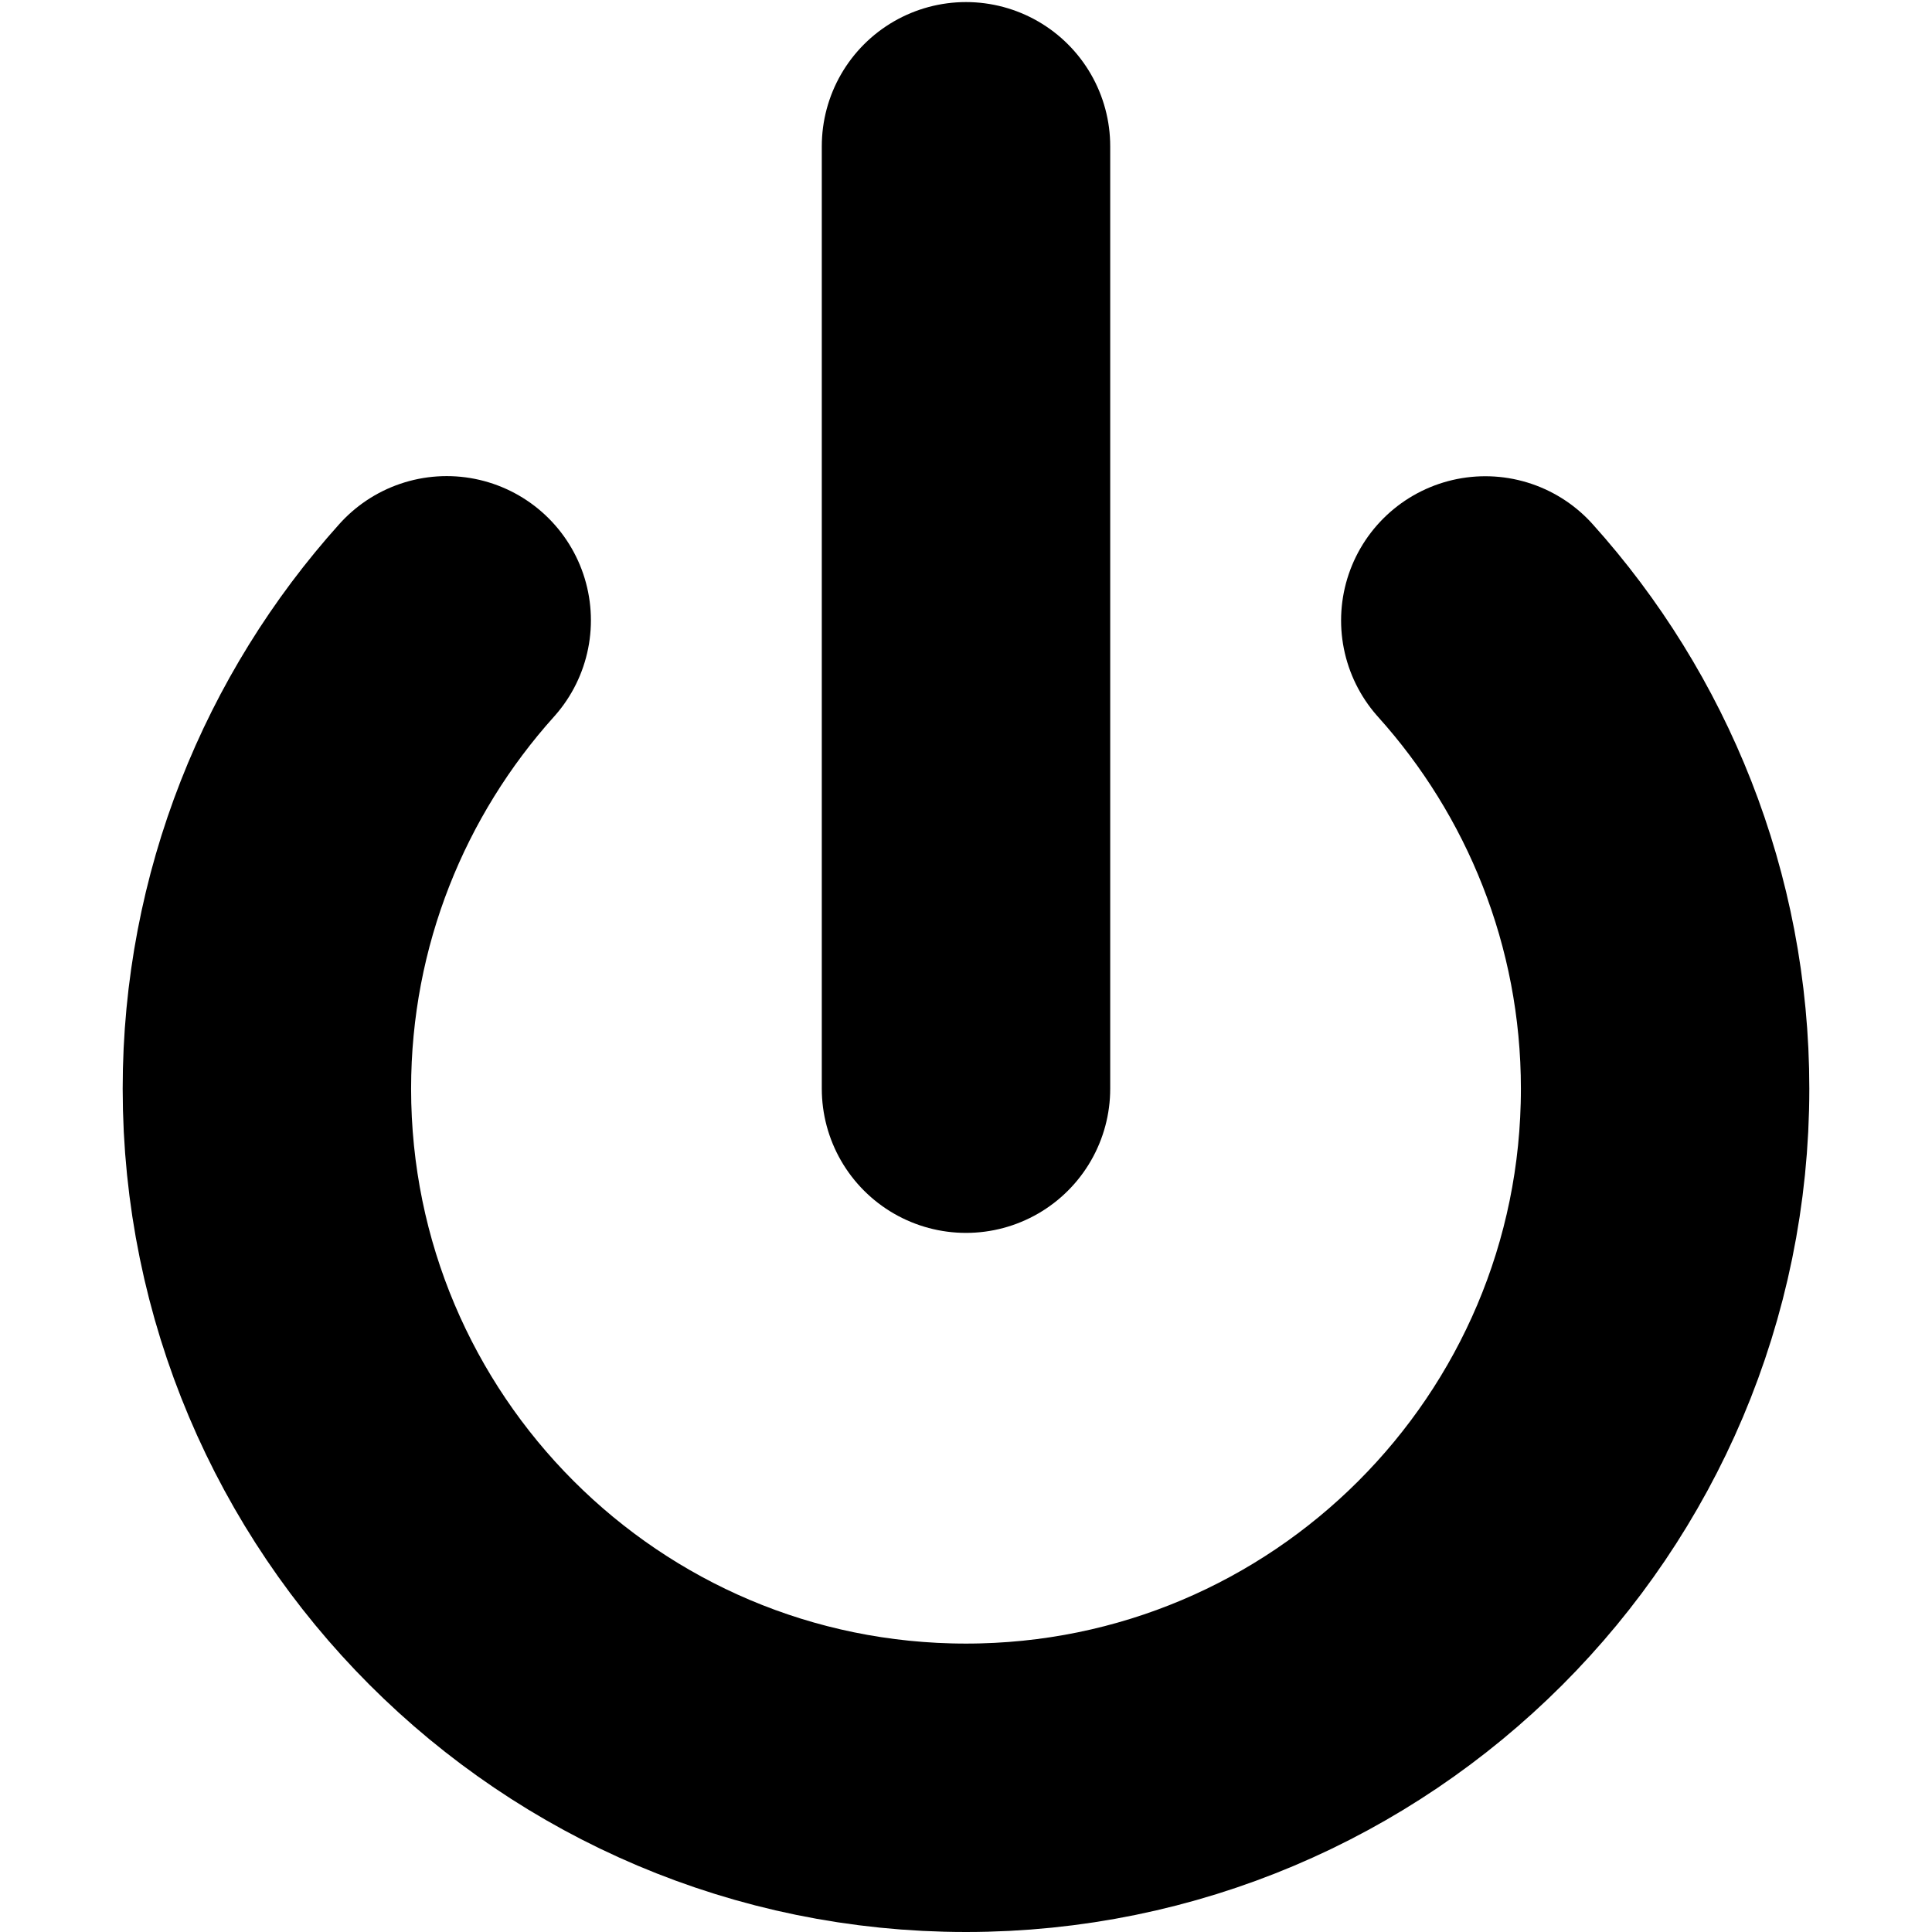 <?xml version="1.0" encoding="UTF-8" standalone="no"?>
<svg
   xmlns:dc="http://purl.org/dc/elements/1.1/"
   xmlns:cc="http://creativecommons.org/ns#"
   xmlns:rdf="http://www.w3.org/1999/02/22-rdf-syntax-ns#"
   xmlns:svg="http://www.w3.org/2000/svg"
   xmlns="http://www.w3.org/2000/svg"
   id="svg2"
   xml:space="preserve"
   viewBox="-0.8 -0.5 14 14"
   height="14"
   width="14"
   y="0px"
   x="0px"
   version="1.2"><defs
     id="defs4" /><path
     style="fill:none;stroke:#000000;stroke-width:2.09;stroke-linecap:round"
     id="path6"
     d="M 2.437,3.995 C 1.629,4.894 1.134,6.086 1.134,7.389 c 0,2.794 2.265,5.066 5.066,5.066 2.794,0 5.066,-2.265 5.066,-5.066 0,-1.303 -0.495,-2.495 -1.303,-3.393" /><line
     style="fill:none;stroke:#000000;stroke-width:2.09;stroke-linecap:round"
     id="line8"
     y2="7.389"
     x2="6.2"
     y1="0.56"
     x1="6.2" /></svg>